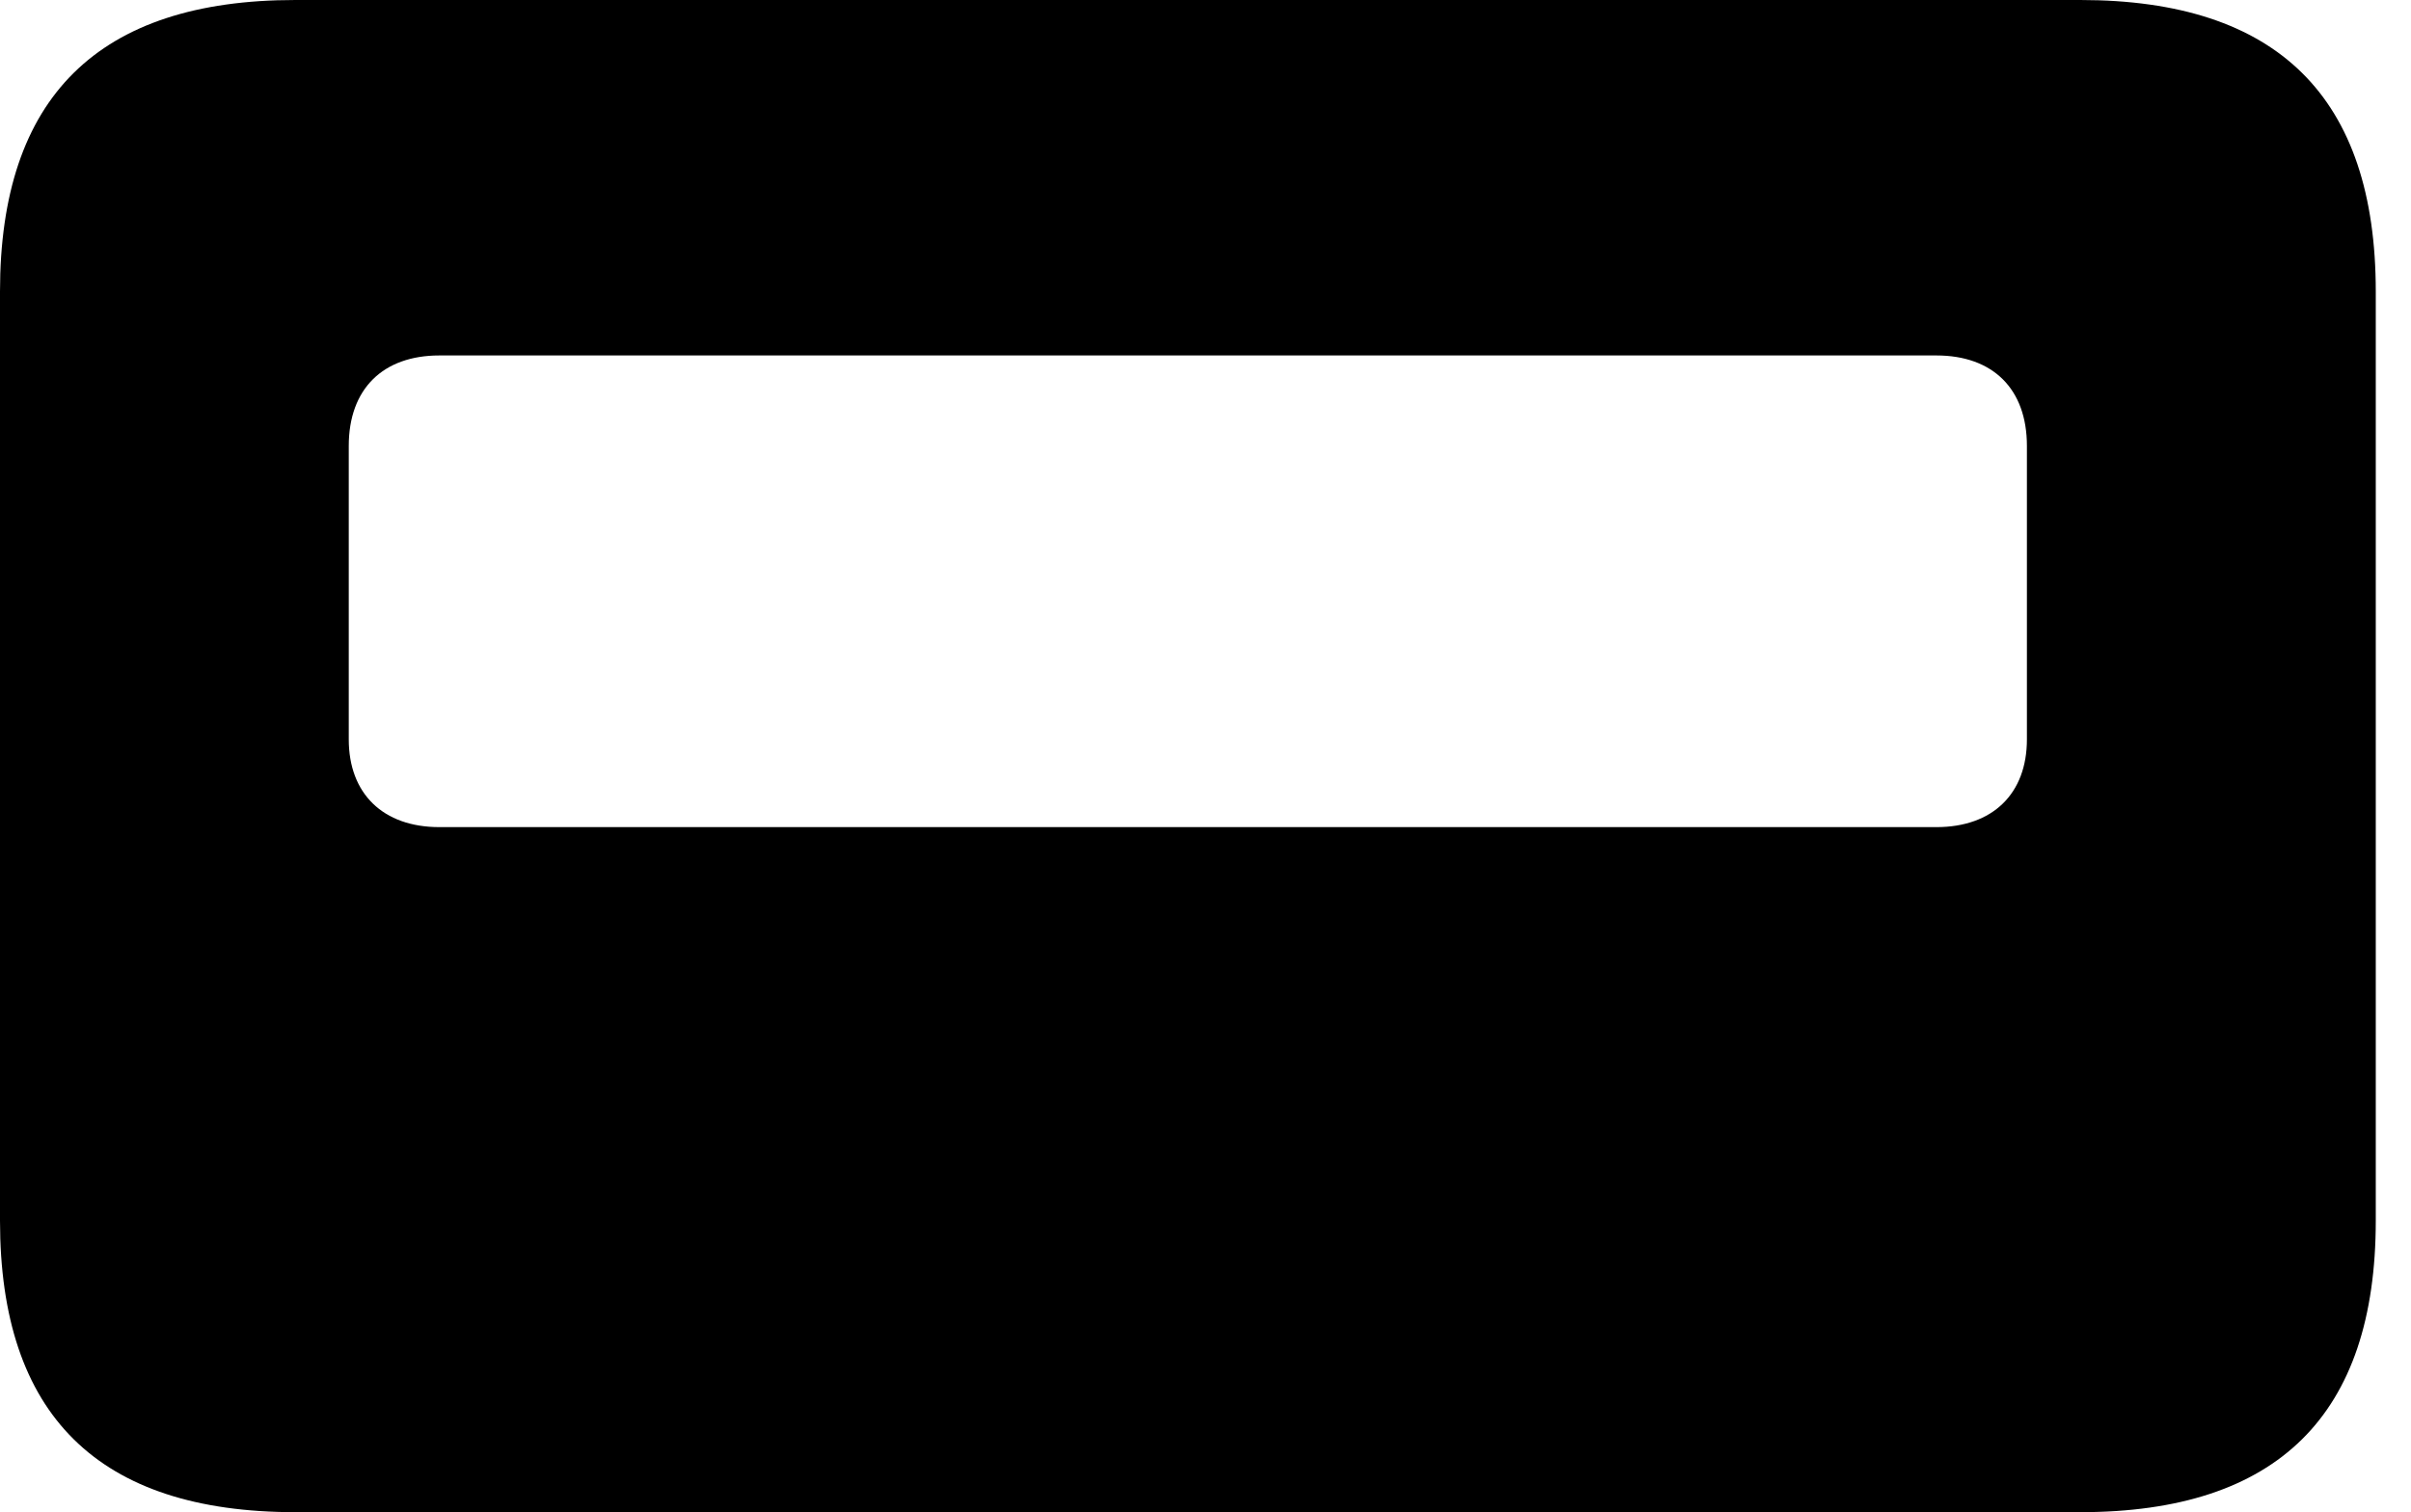 <svg version="1.1" xmlns="http://www.w3.org/2000/svg" xmlns:xlink="http://www.w3.org/1999/xlink" width="24.707" height="15.498" viewBox="0 0 24.707 15.498">
 <g>
  <rect height="15.498" opacity="0" width="24.707" x="0" y="0"/>
  <path d="M0 12.51C0 14.502 1.006 15.498 3.027 15.498L21.318 15.498C23.34 15.498 24.346 14.502 24.346 12.51L24.346 2.988C24.346 0.996 23.34 0 21.318 0L3.027 0C1.006 0 0 0.996 0 2.988ZM3.574 7.578L3.574 4.57C3.574 3.984 3.926 3.643 4.502 3.643L19.844 3.643C20.42 3.643 20.771 3.984 20.771 4.57L20.771 7.578C20.771 8.135 20.42 8.477 19.844 8.477L4.502 8.477C3.926 8.477 3.574 8.135 3.574 7.578Z" fill="currentColor"/>
 </g>
</svg>
